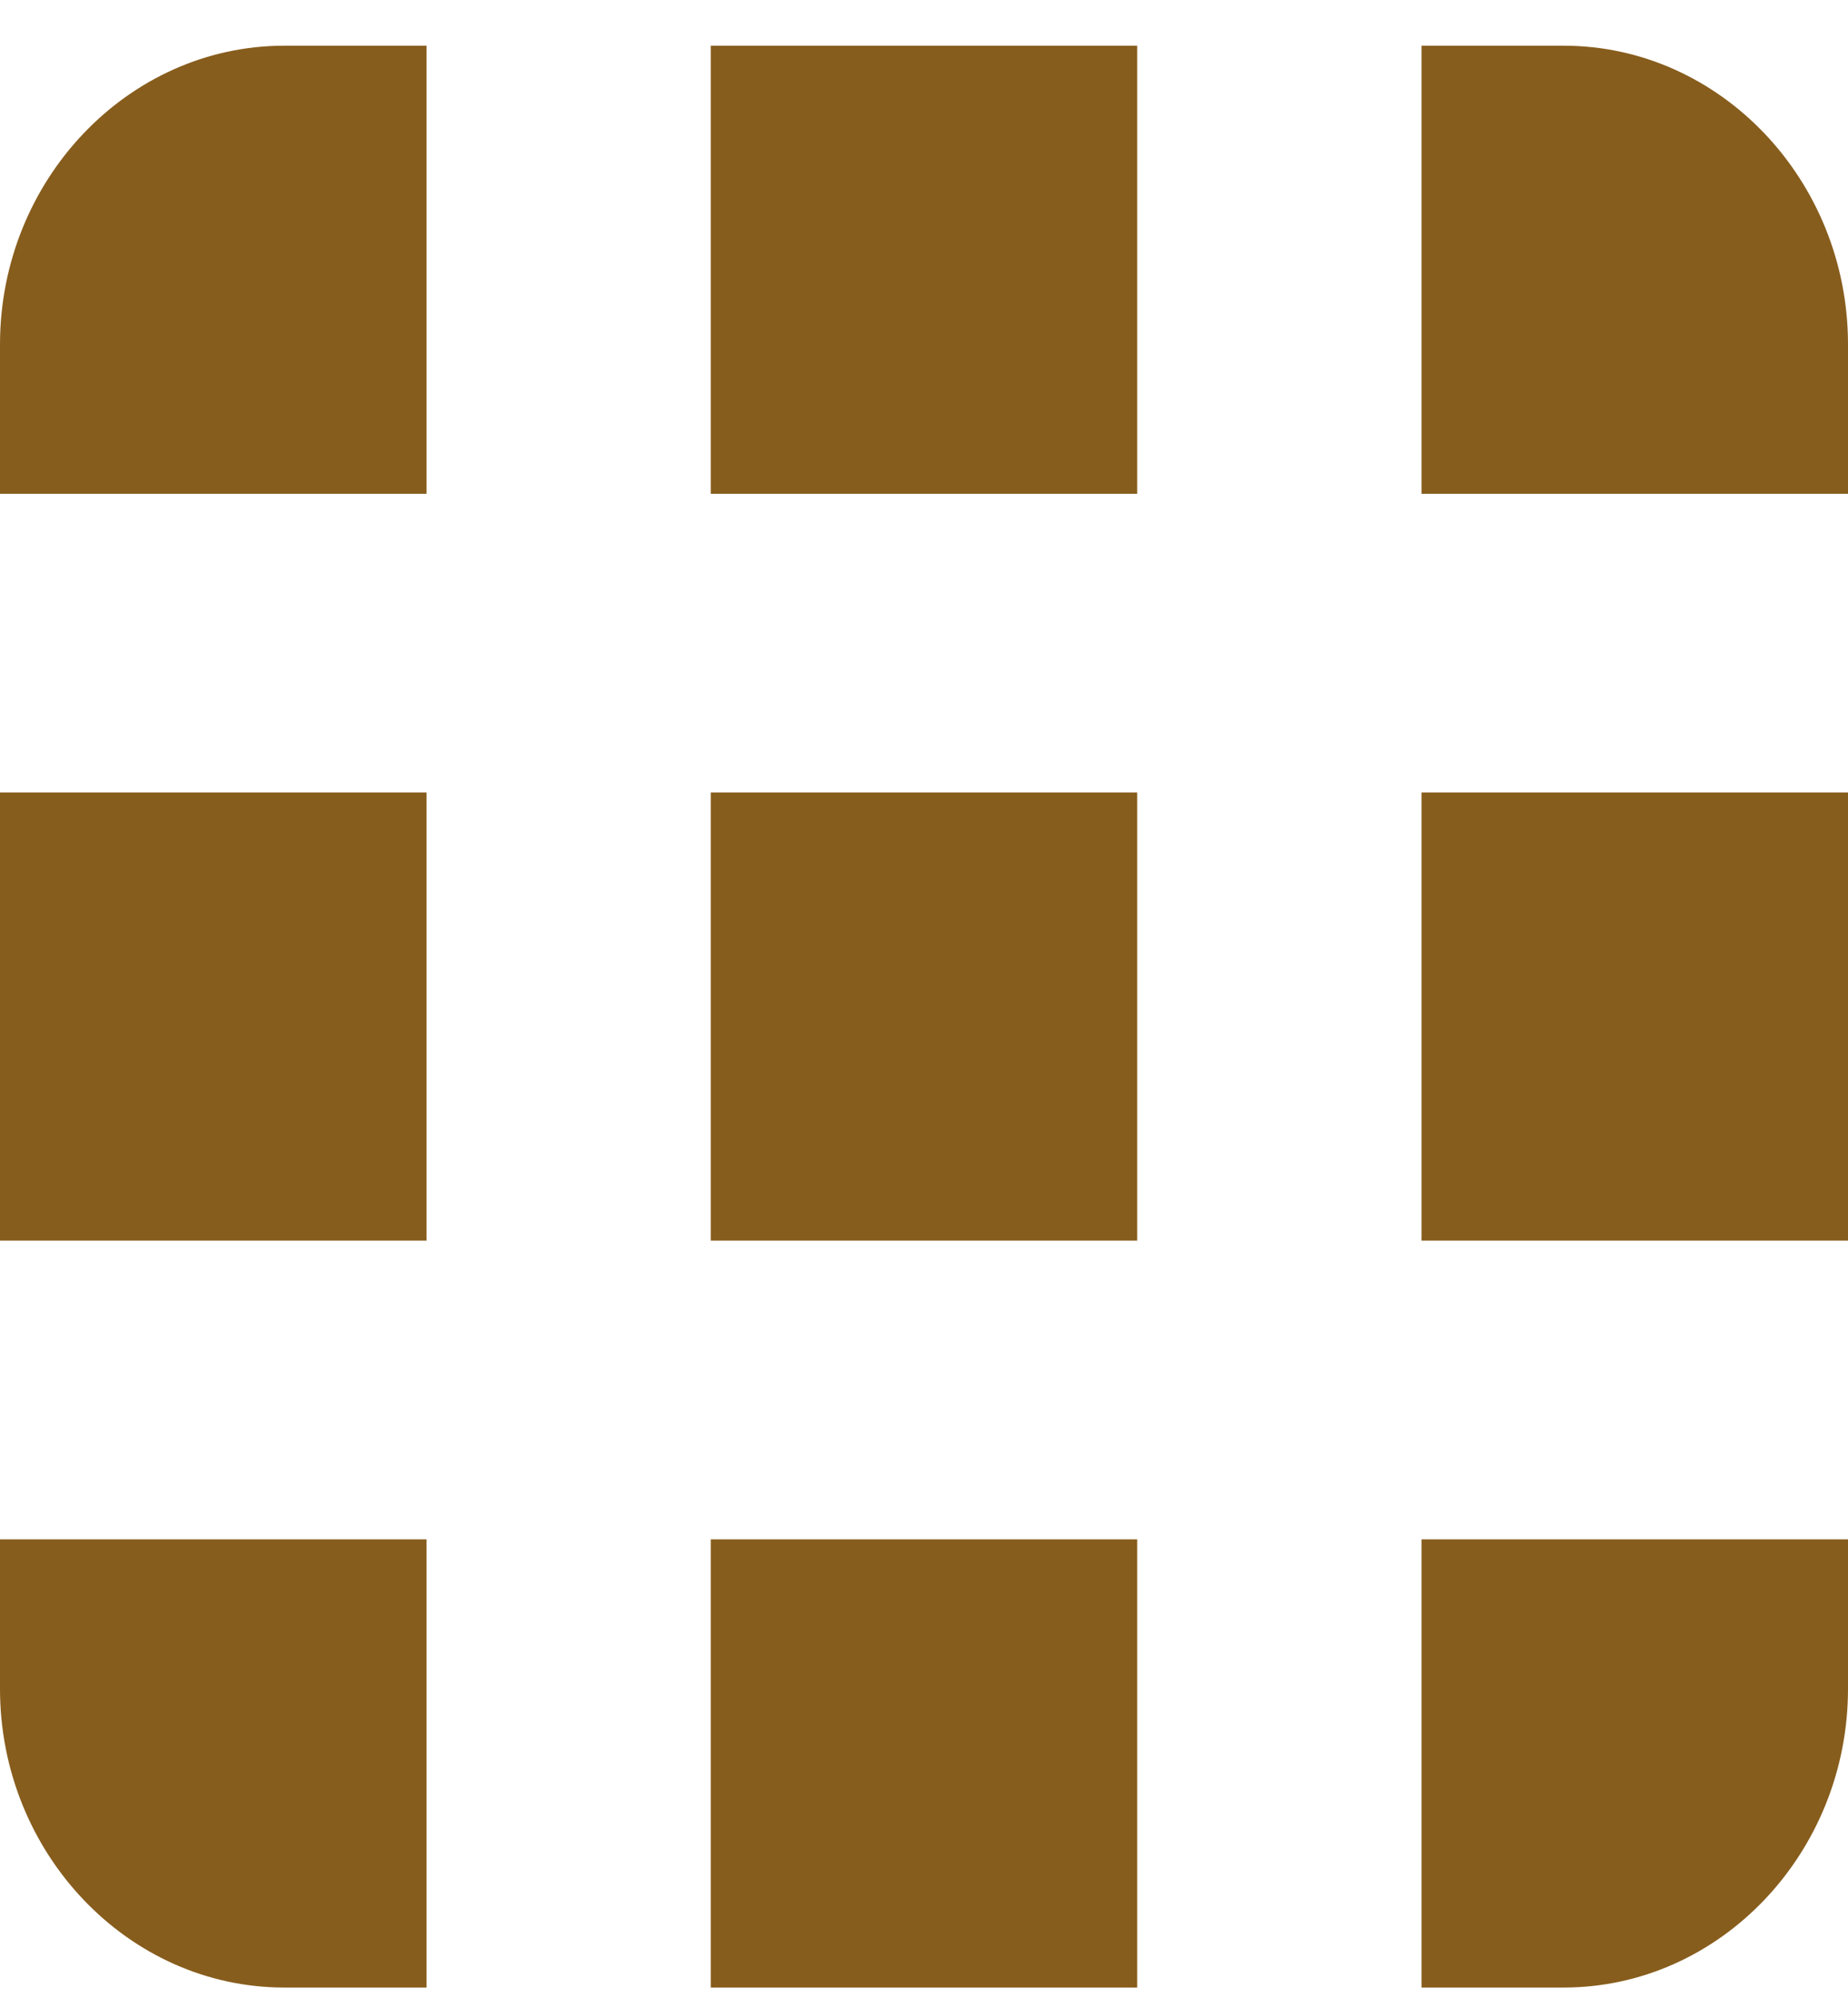<svg width="37" height="40" viewBox="0 0 37 40" fill="none" xmlns="http://www.w3.org/2000/svg">
<path d="M8.539 9.887V0.915H5.692C2.563 0.915 0 3.607 0 6.896V9.887H8.539ZM28.462 9.887H37V6.896C37 3.607 34.438 0.915 31.307 0.915H28.462V9.887ZM28.462 30.822V39.795H31.307C34.438 39.795 37 37.102 37 33.813V30.822H28.462ZM8.539 30.822H0V33.813C0 37.102 2.563 39.795 5.692 39.795H8.539V30.822ZM14.23 0.915H22.769V9.887H14.23V0.915ZM14.23 15.868H22.769V24.84H14.23V15.868ZM14.23 30.822H22.769V39.795H14.23V30.822ZM0 15.868H8.539V24.84H0V15.868ZM28.462 15.868H37V24.84H28.462V15.868Z" fill="#875D1D"/>
</svg>